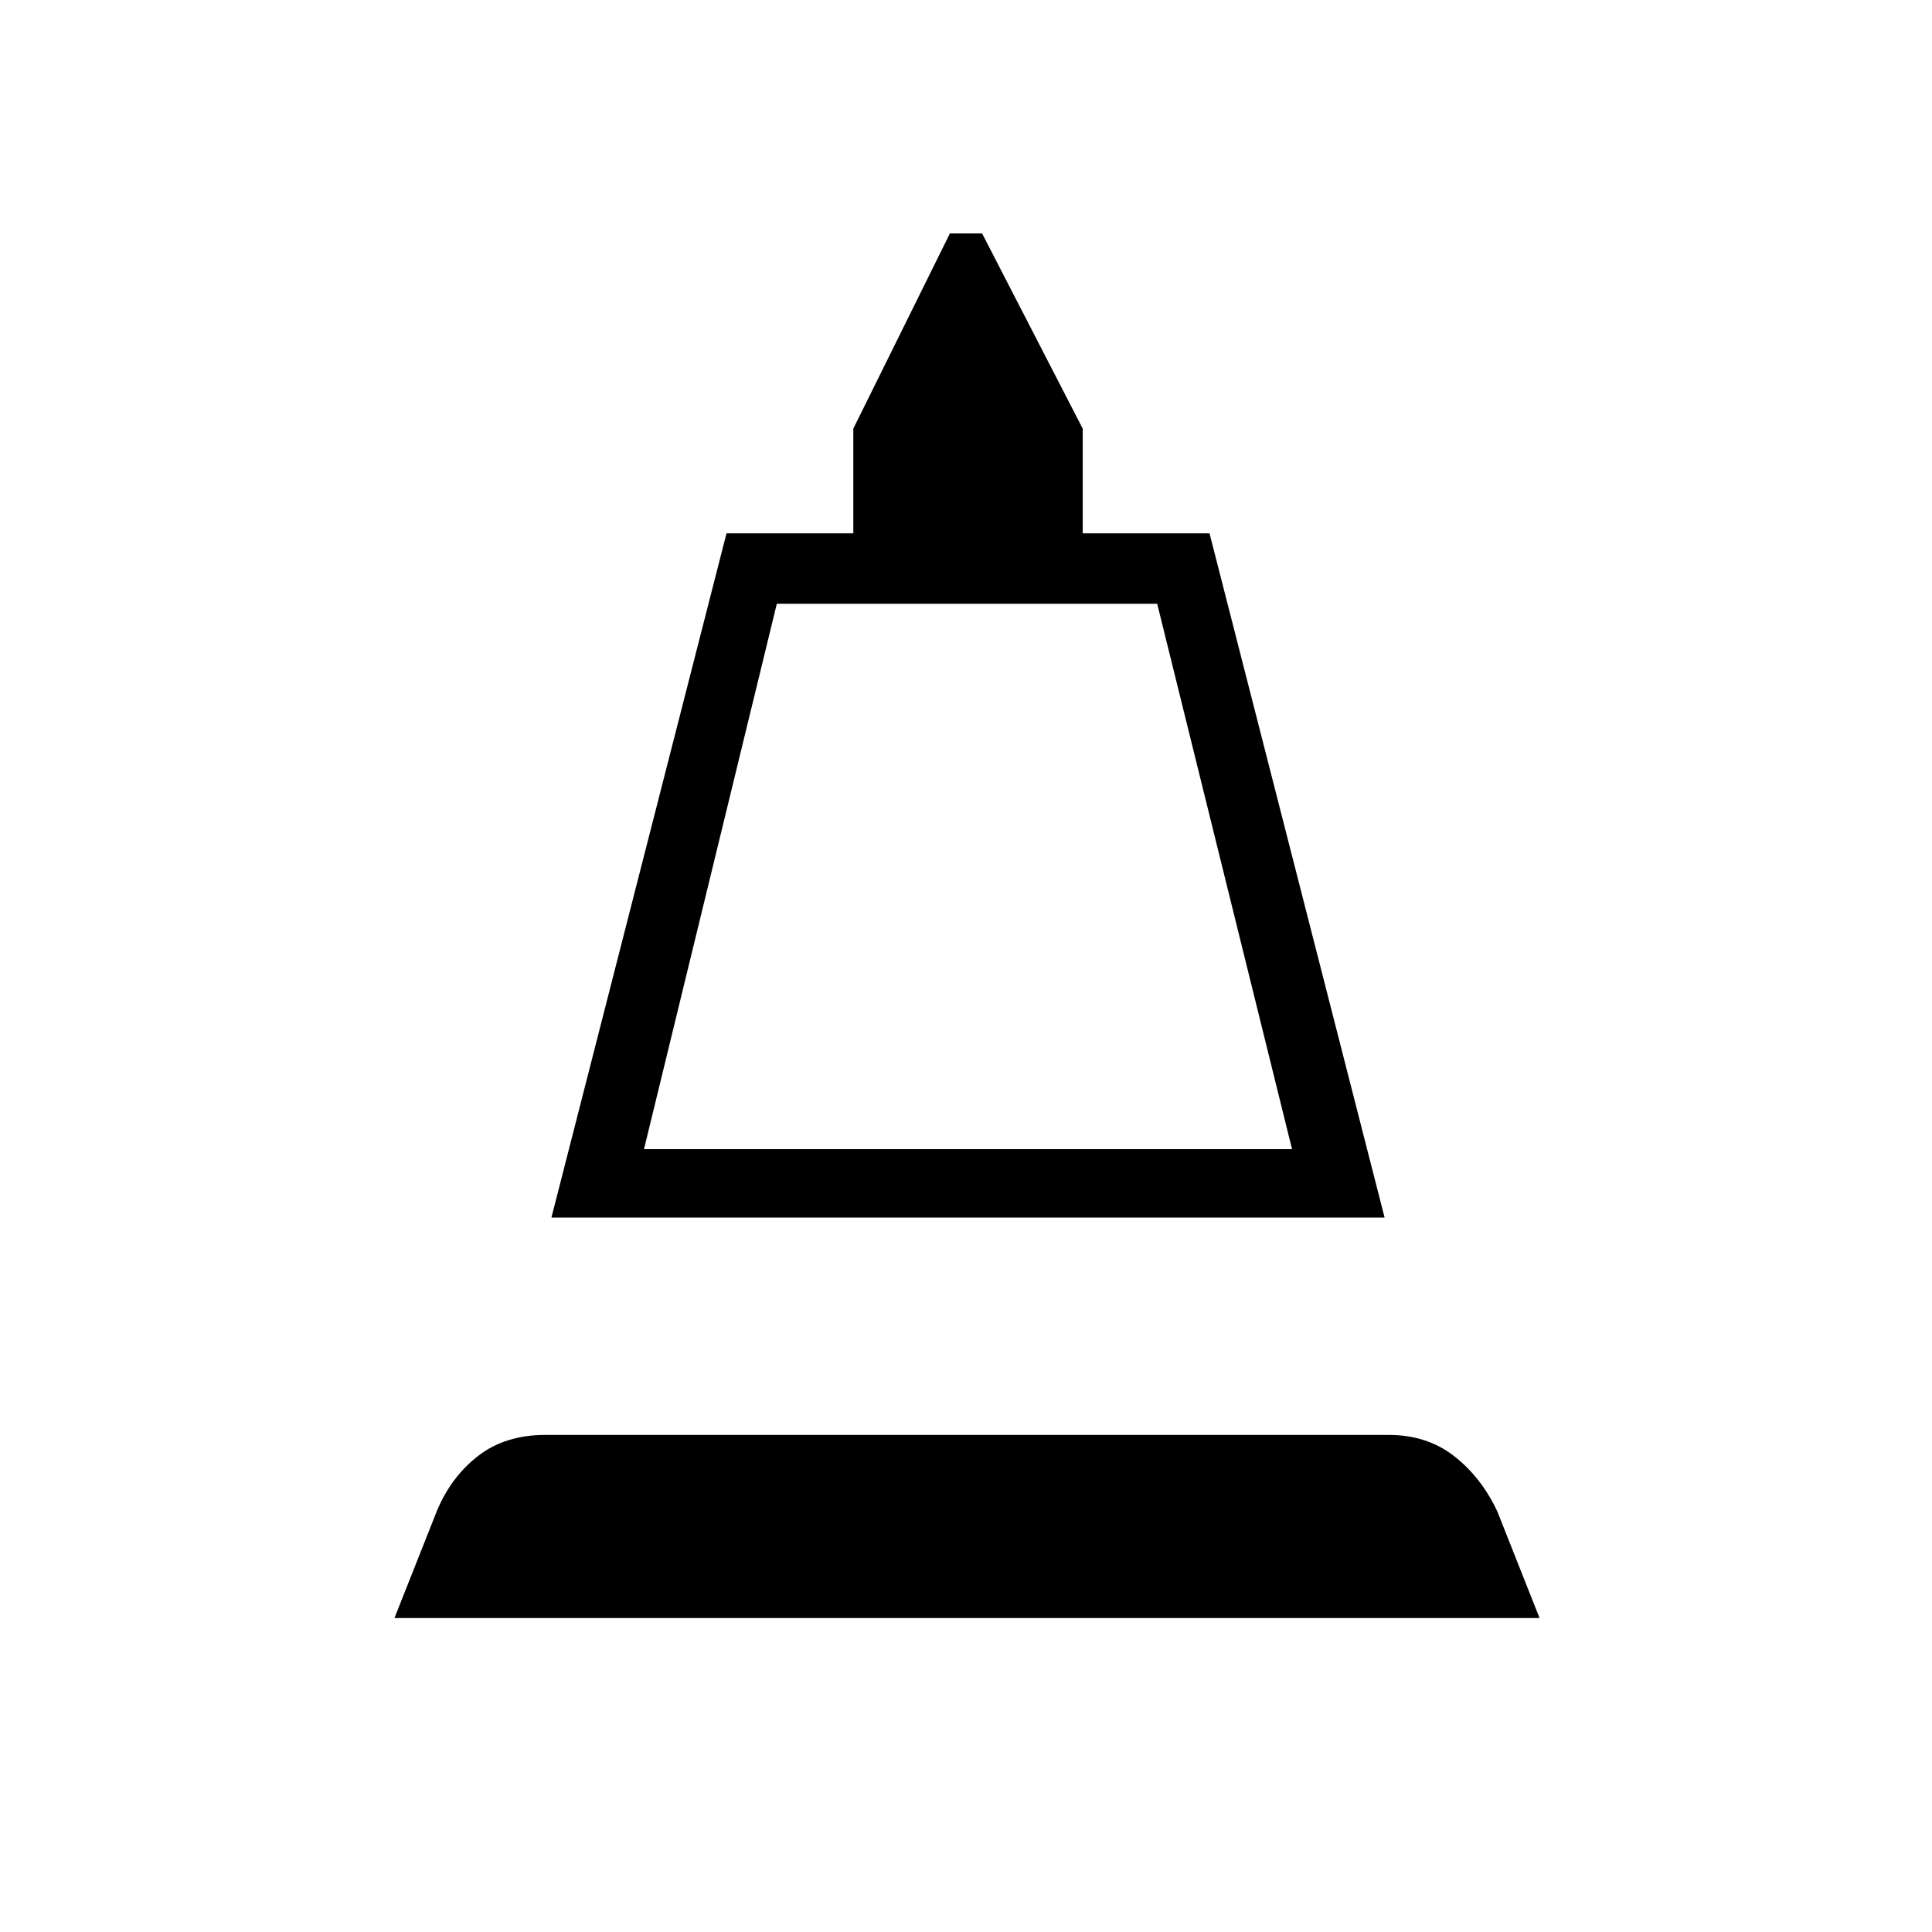<svg xmlns="http://www.w3.org/2000/svg" height="48" viewBox="0 -960 960 960" width="48"><path d="m274-355 87-340h63v-52l48-97h16l50 97v52h63l87 340H274Zm46-34h322l-67-271H386l-66 271ZM196-156l21-53q7-17 20.5-27.5T271-247h419q19 0 32.5 10.5T744-209l21 53H196Zm124-233h322-322Z"/></svg>